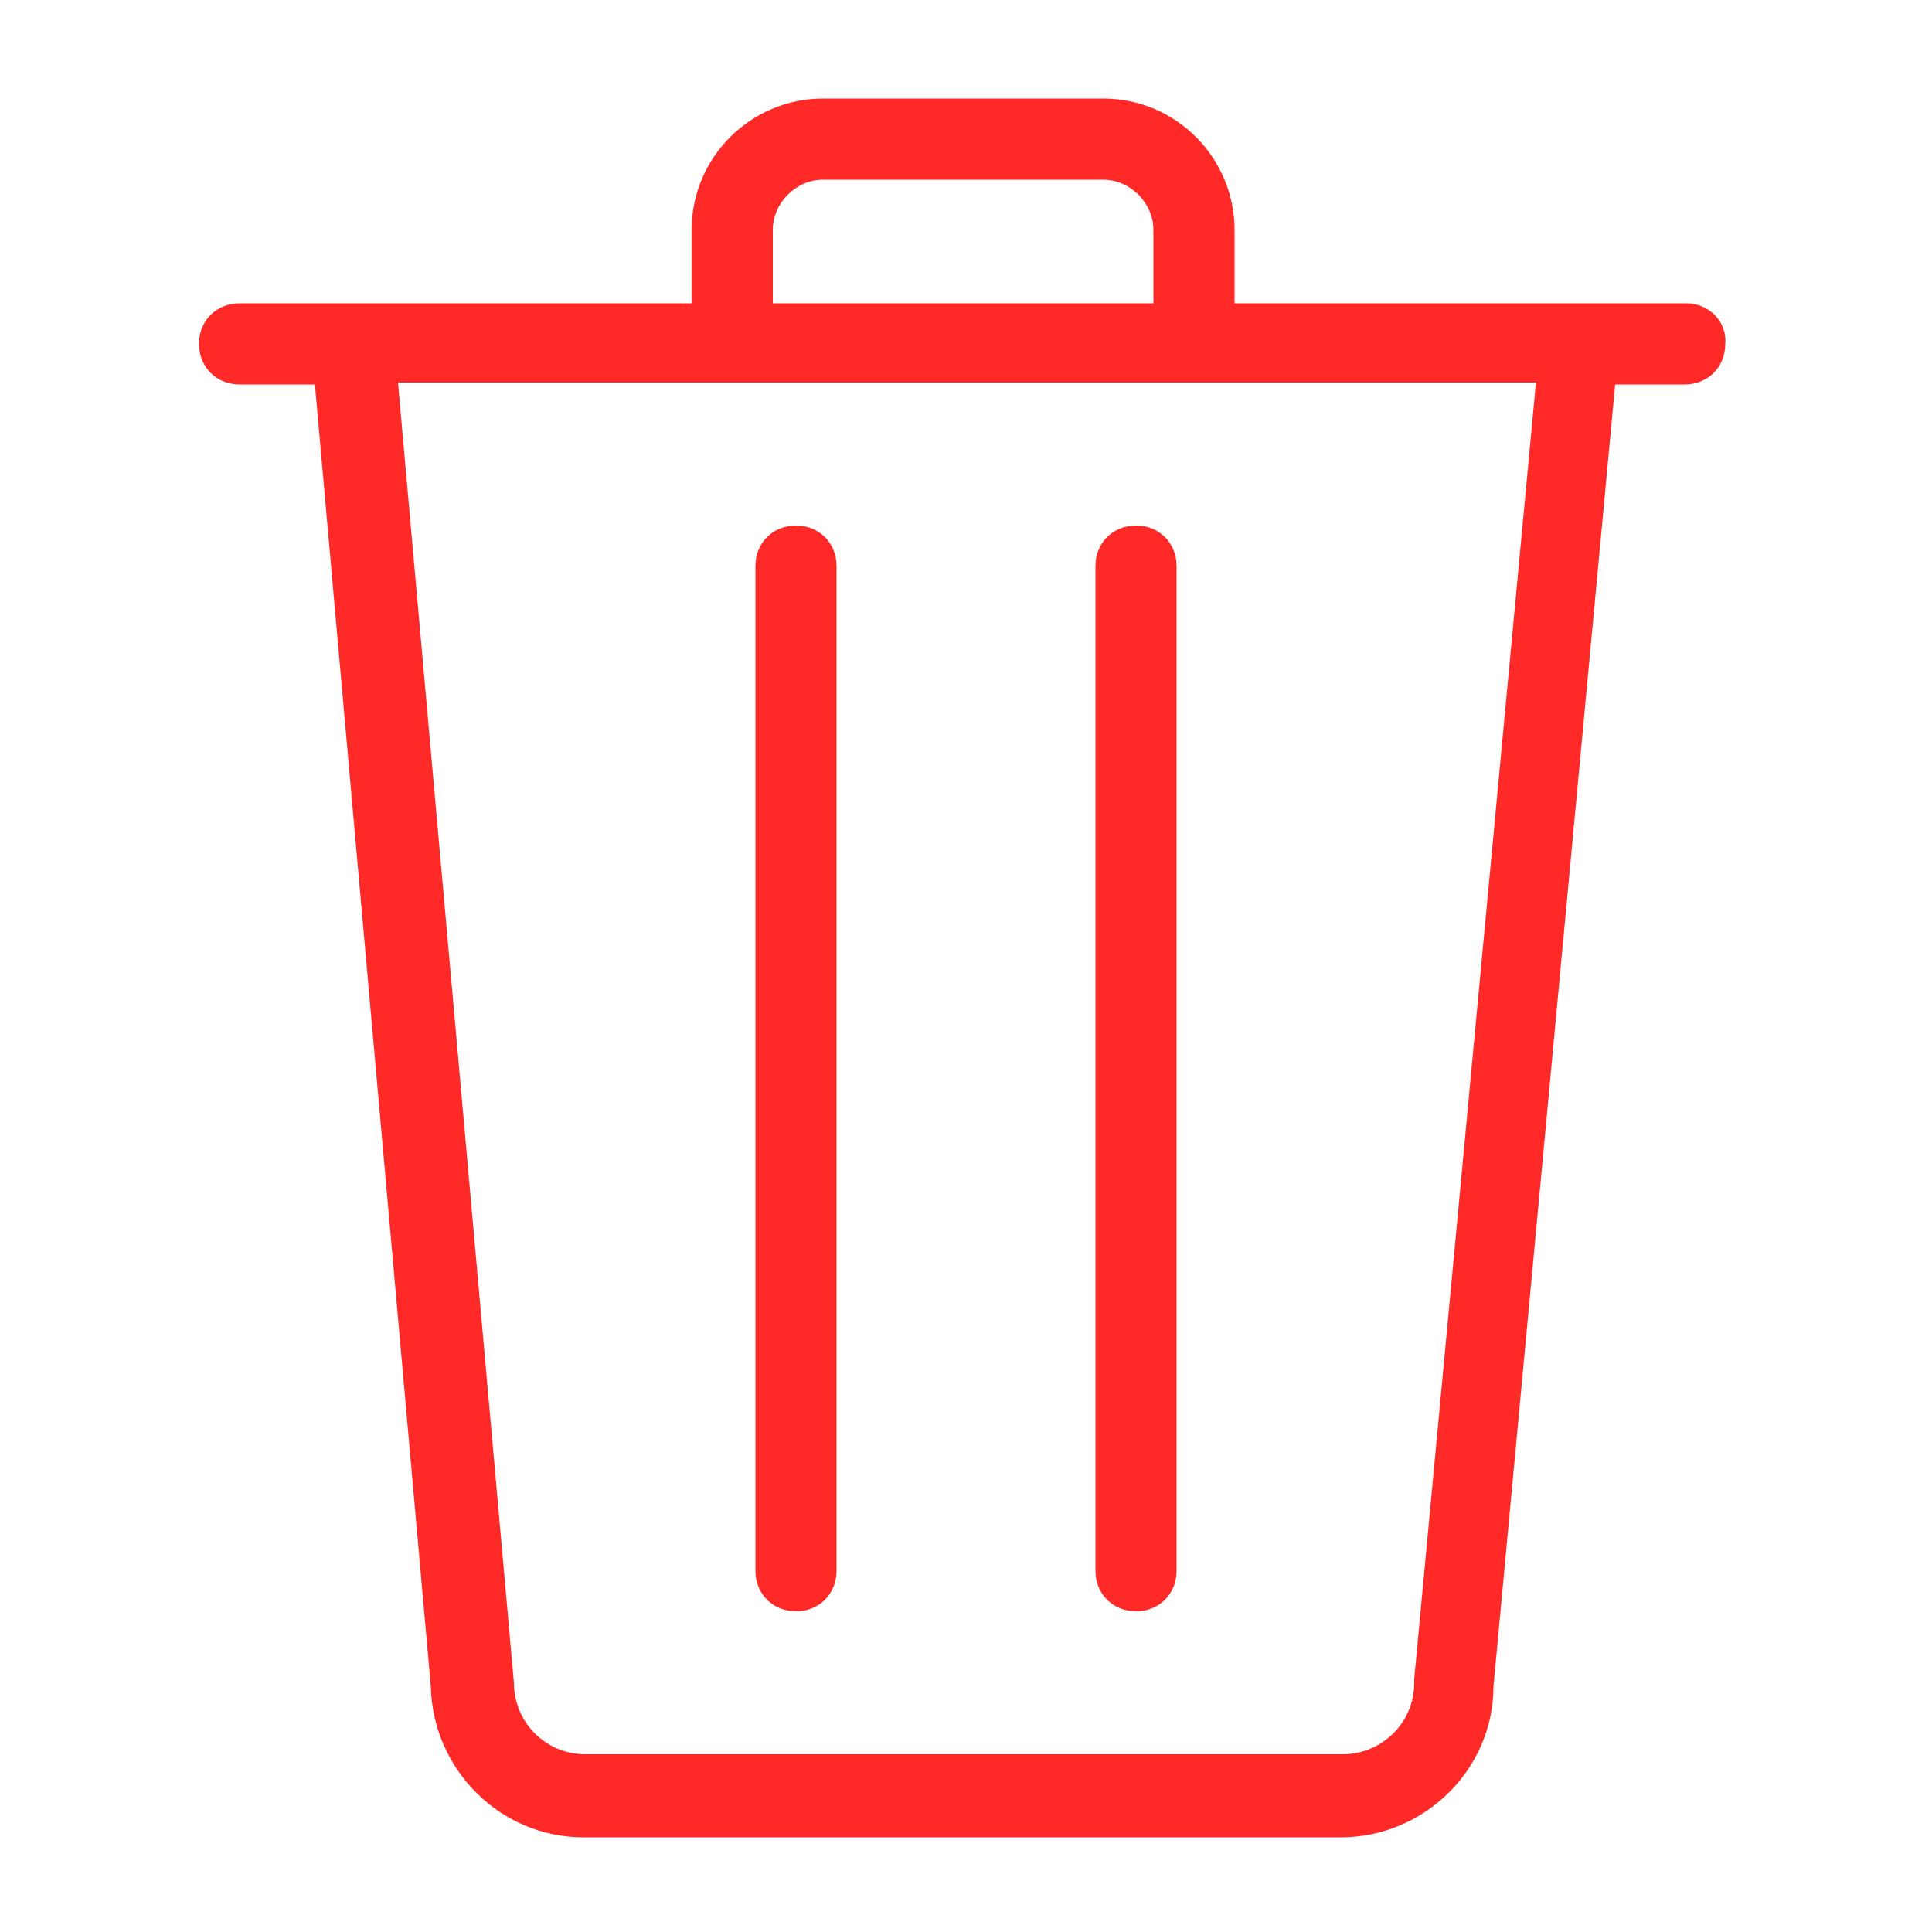 <?xml version="1.0" encoding="utf-8"?>
<!-- Generator: Adobe Illustrator 25.2.0, SVG Export Plug-In . SVG Version: 6.00 Build 0)  -->
<svg version="1.1" baseProfile="tiny" id="Layer_1" xmlns="http://www.w3.org/2000/svg" xmlns:xlink="http://www.w3.org/1999/xlink"
	 x="0px" y="0px" viewBox="0 0 100 100" overflow="visible" xml:space="preserve">

<path fill="#FF2928" d="M87.3,15.7H63.9v-3.8c0-3.7-3-6.8-6.8-6.8H42.6c-3.7,0-6.8,3-6.8,6.8v3.8H12.4c-1.2,0-2.1,0.9-2.1,2.1
	c0,1.2,0.9,2.1,2.1,2.1h3.9l6,67.4c0.1,4.3,3.6,7.8,7.9,7.8h39.2c4.3,0,7.9-3.5,7.9-7.8l6.3-67.4h3.6c1.2,0,2.1-0.9,2.1-2.1
	C89.4,16.6,88.4,15.7,87.3,15.7z M40,11.9c0-1.4,1.2-2.6,2.6-2.6h14.5c1.4,0,2.6,1.2,2.6,2.6v3.8H40V11.9z M73.2,86.9l0,0.2
	c0,2.1-1.7,3.7-3.7,3.7H30.3c-2.1,0-3.7-1.7-3.7-3.7l-6-67.3h58.9L73.2,86.9z"/>
<path fill="#FF2928" d="M41.2,83.4c-1.2,0-2.1-0.9-2.1-2.1v-52c0-1.2,0.9-2.1,2.1-2.1c1.2,0,2.1,0.9,2.1,2.1v52
	C43.3,82.5,42.4,83.4,41.2,83.4z"/>
<path fill="#FF2928" d="M58.8,83.4c-1.2,0-2.1-0.9-2.1-2.1v-52c0-1.2,0.9-2.1,2.1-2.1s2.1,0.9,2.1,2.1v52
	C60.9,82.5,60,83.4,58.8,83.4z"/>
</svg>
